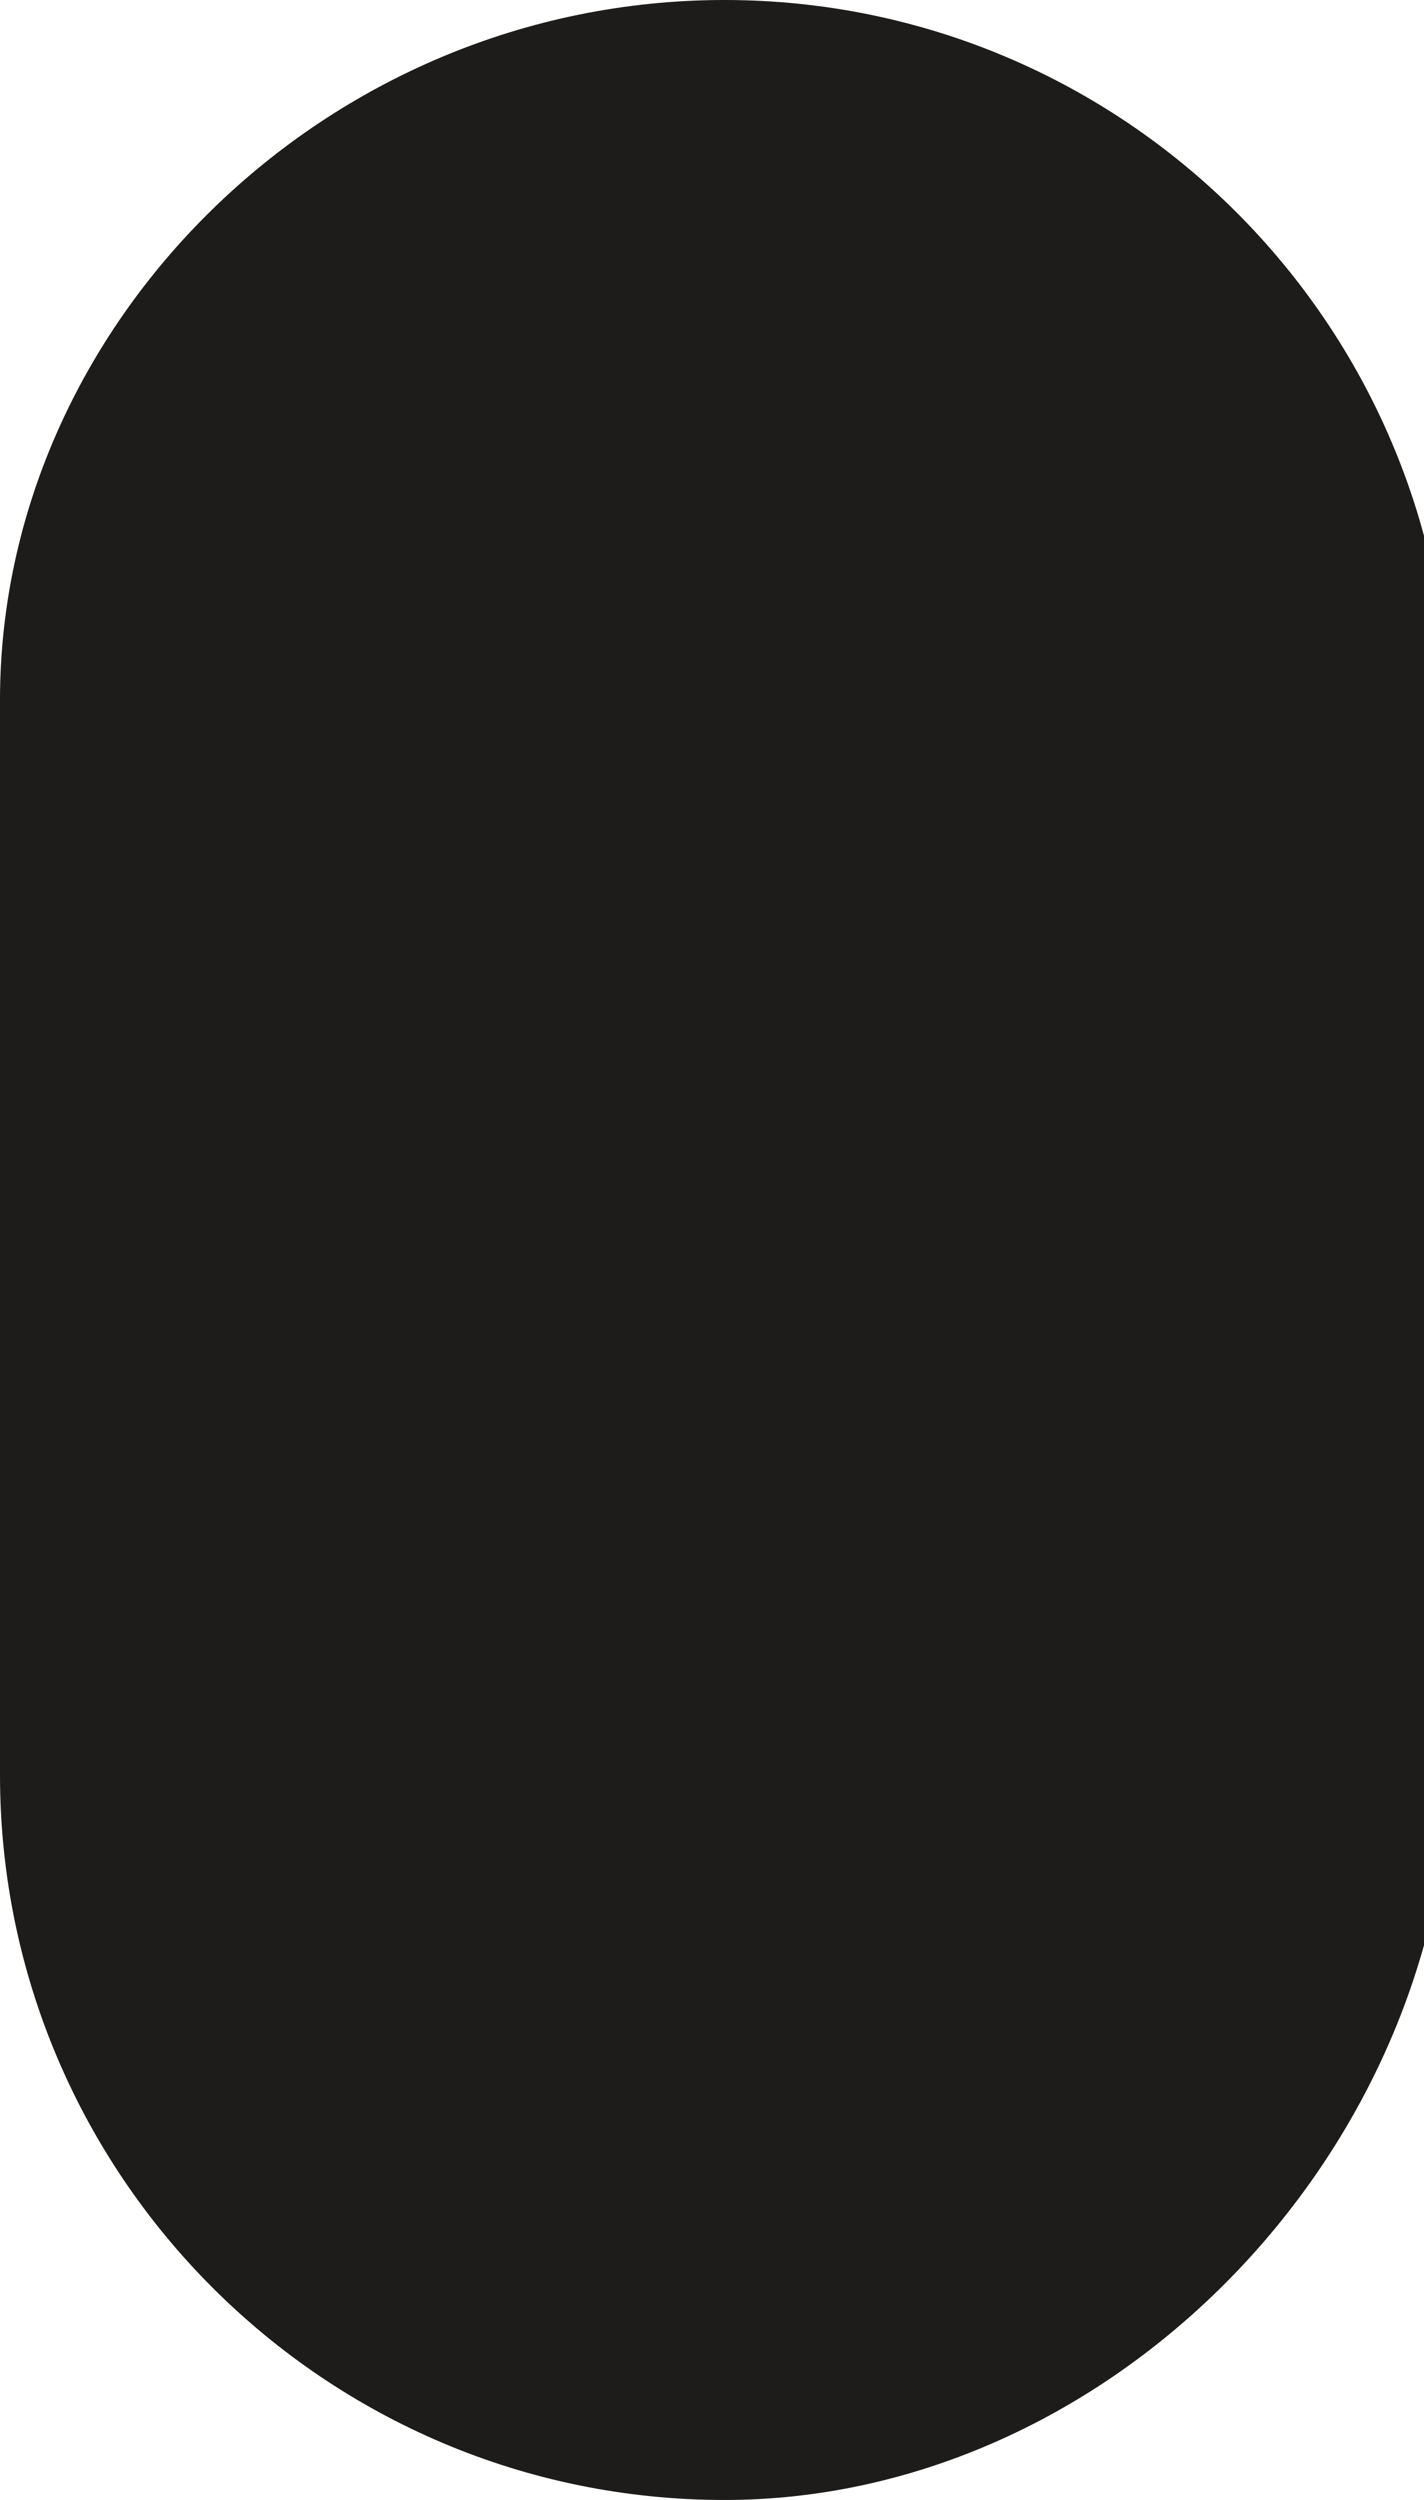 <?xml version="1.0" encoding="utf-8"?>
<!-- Generator: Adobe Illustrator 18.1.1, SVG Export Plug-In . SVG Version: 6.00 Build 0)  -->
<!DOCTYPE svg PUBLIC "-//W3C//DTD SVG 1.1//EN" "http://www.w3.org/Graphics/SVG/1.1/DTD/svg11.dtd">
<svg version="1.1" id="Layer_1" xmlns="http://www.w3.org/2000/svg" xmlns:xlink="http://www.w3.org/1999/xlink" x="0px" y="0px"
	 viewBox="0 0 5.7 10" enable-background="new 0 0 5.7 10" xml:space="preserve">
<path fill-rule="evenodd" clip-rule="evenodd" fill="#1E1C1A" d="M2.9,10L2.9,10C1.3,10,0,8.7,0,7.1l0-4.3C0,1.3,1.3,0,2.9,0h0
	c1.6,0,2.9,1.3,2.9,2.9v4.3C5.7,8.7,4.4,10,2.9,10z"/>
</svg>
